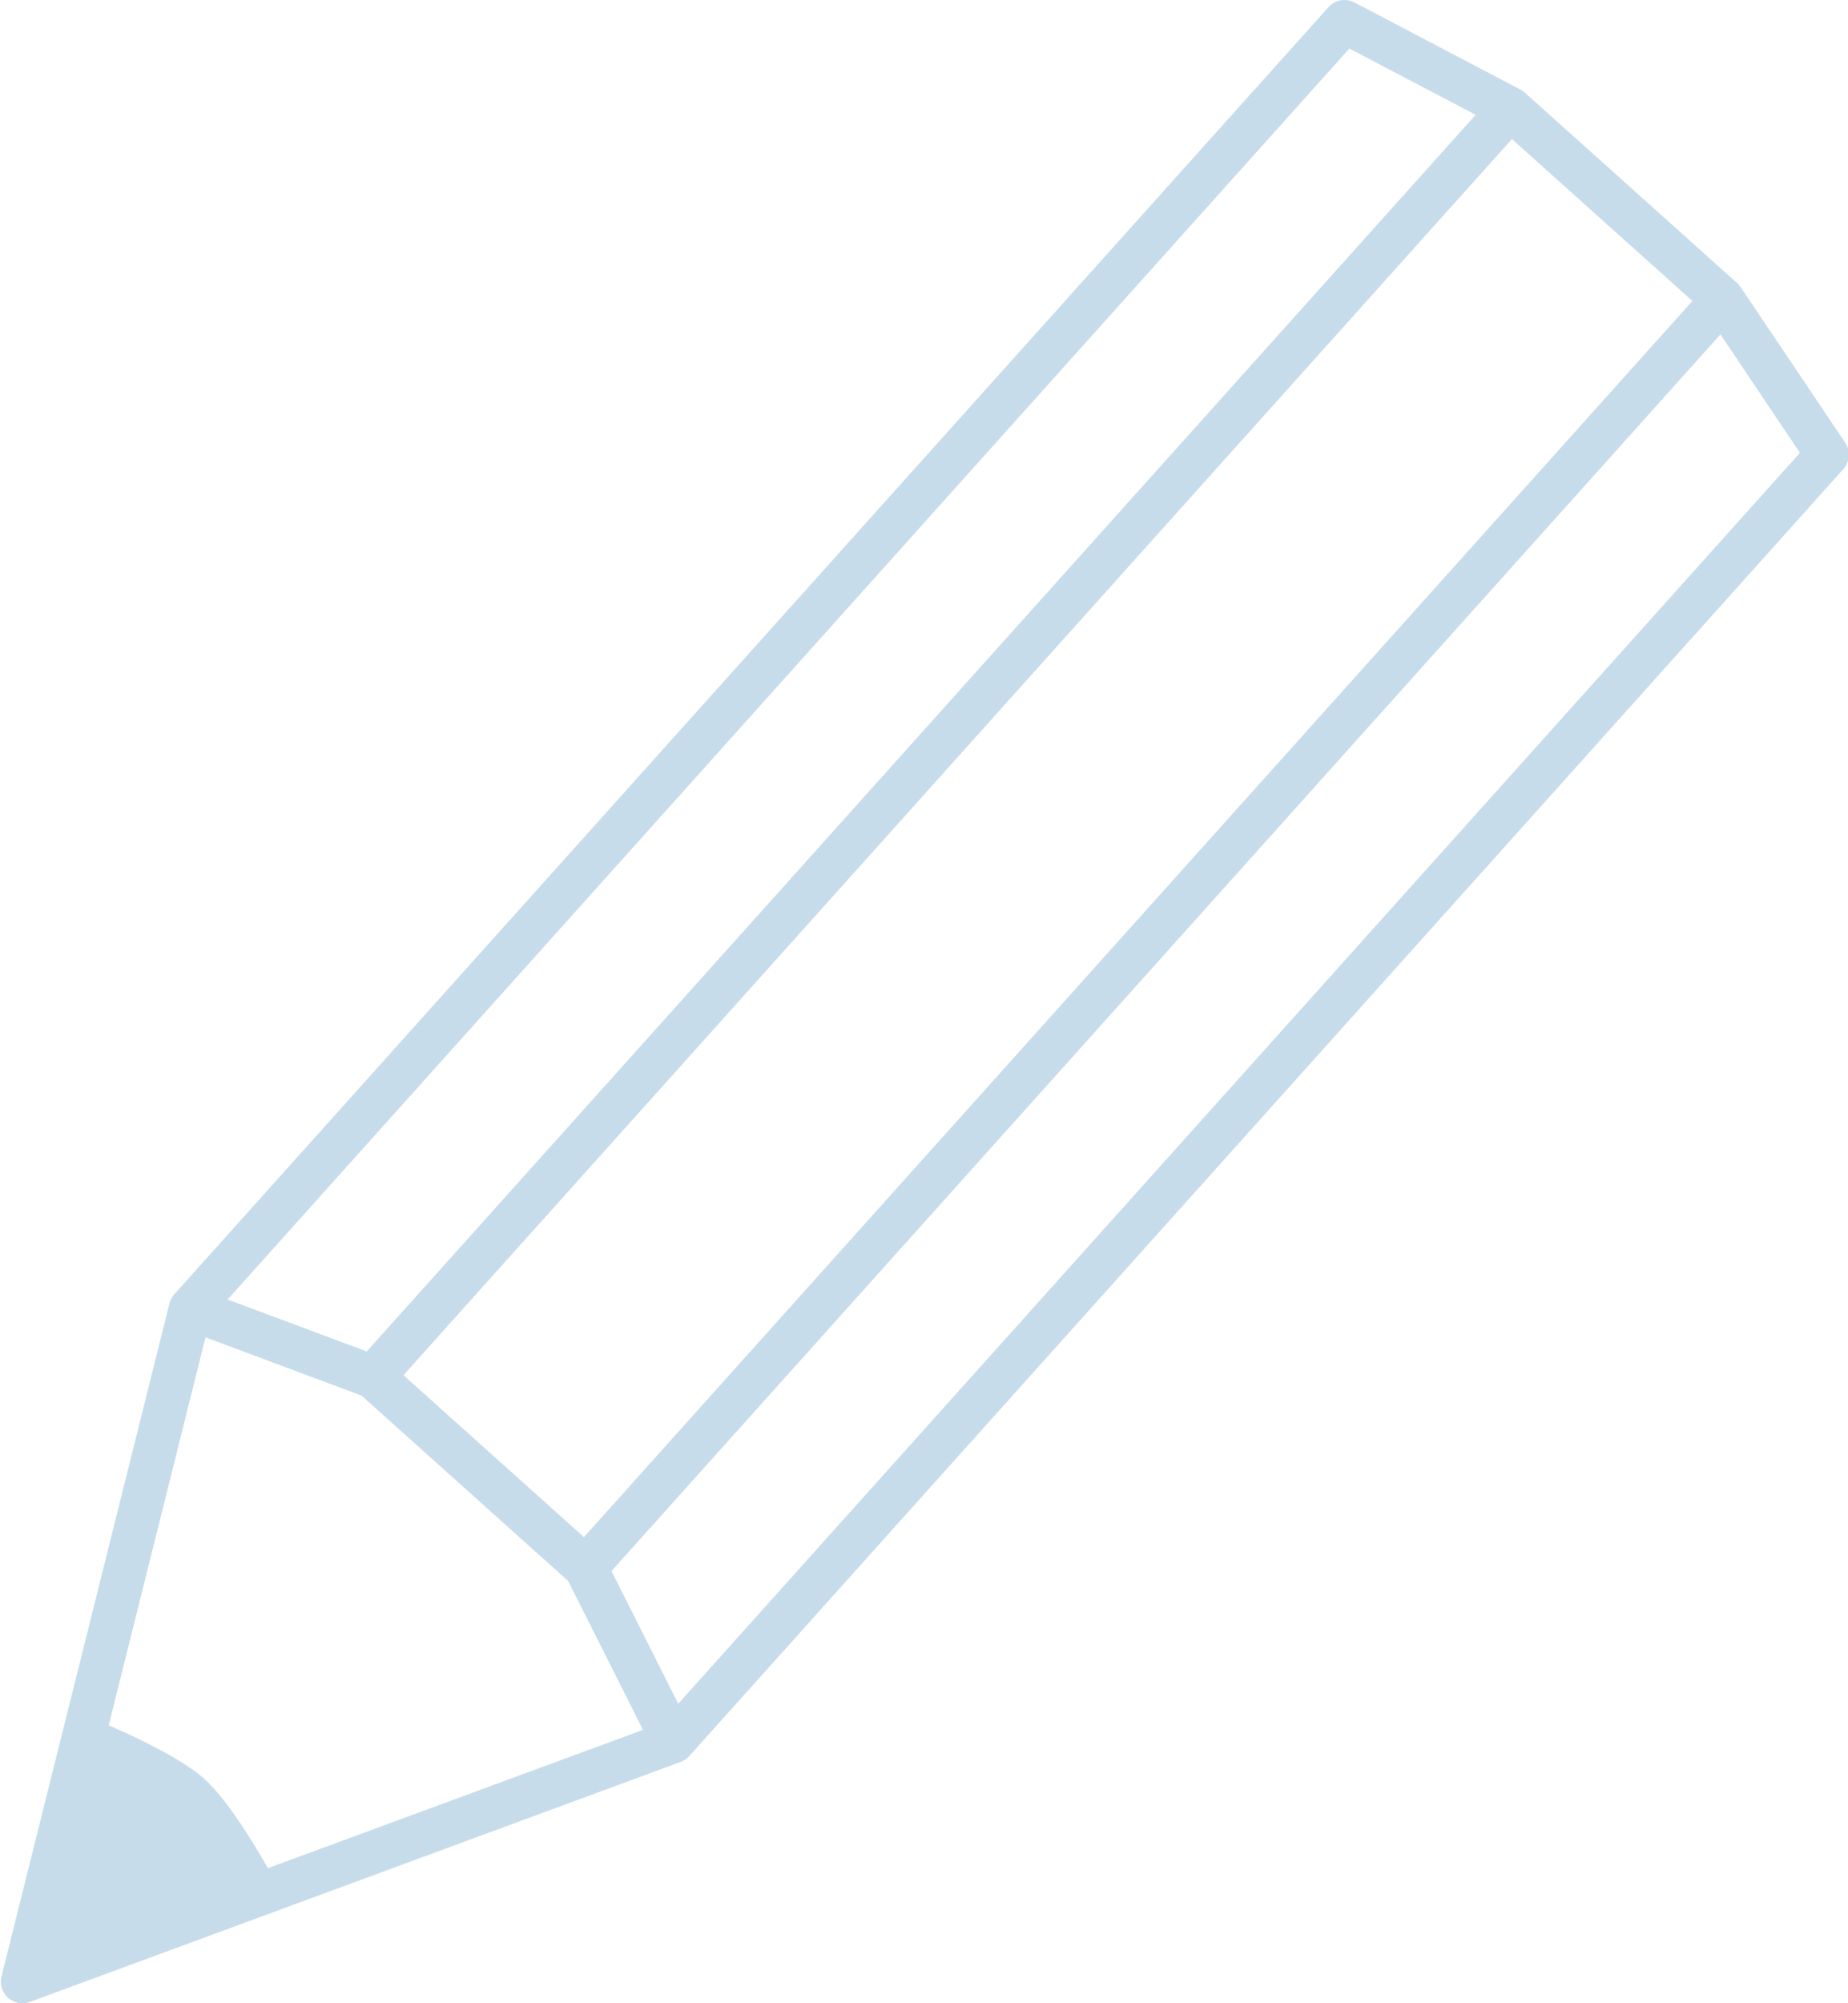 <?xml version="1.0" encoding="UTF-8" standalone="no"?>
<svg xmlns="http://www.w3.org/2000/svg" width="236.22" height="256" viewBox="0 0 236 256">
  <path d="M194.78 11.819a2.76 2.76 0 0 0-.56-.384 2.76 2.76 0 0 0-.135-.07L173.04.318a2.76 2.76 0 0 0-3.34.6L22.176 165.389a2.76 2.76 0 0 0-.004.003 2.761 2.761 0 0 0-.003.003 2.76 2.76 0 0 0-.166.206 2.761 2.761 0 0 0-.152.232 2.761 2.761 0 0 0-.128.245 2.761 2.761 0 0 0-.103.255 2.761 2.761 0 0 0-.05.166 2.76 2.76 0 0 0-.019.062l-.003.015a2.761 2.761 0 0 0-.012.049L.083 252.57a2.76 2.76 0 0 0 3.634 3.26l83.001-30.602a2.761 2.761 0 0 0 .667-.302 2.761 2.761 0 0 0 .227-.157 2.761 2.761 0 0 0 .176-.148 2.76 2.76 0 0 0 .064-.056 2.761 2.761 0 0 0 .105-.107 2.76 2.76 0 0 0 .034-.038L235.514 59.95a2.76 2.76 0 0 0 .236-3.385l-13.28-19.753a2.76 2.76 0 0 0-.232-.322 2.76 2.76 0 0 0-.173-.192 2.76 2.76 0 0 0-.107-.106zm-1.63 5.954l23.069 20.69L74.53 196.43l-23.067-20.69zm-4.634-3.1L46.77 172.706l-17.782-6.64L172.372 6.205zm31.287 28.063l10.164 15.131L86.584 217.724l-8.528-16.955zM46.11 178.353l26.4 23.679 9.571 19.032-47.948 17.672c-1.329-2.347-5.025-8.632-8.126-11.413-3.097-2.779-9.735-5.768-12.22-6.839l12.372-49.583z" color="#000" font-weight="400" font-family="sans-serif" white-space="normal" overflow="visible" fill="#c7dceb" fill-rule="evenodd"/>
</svg>
